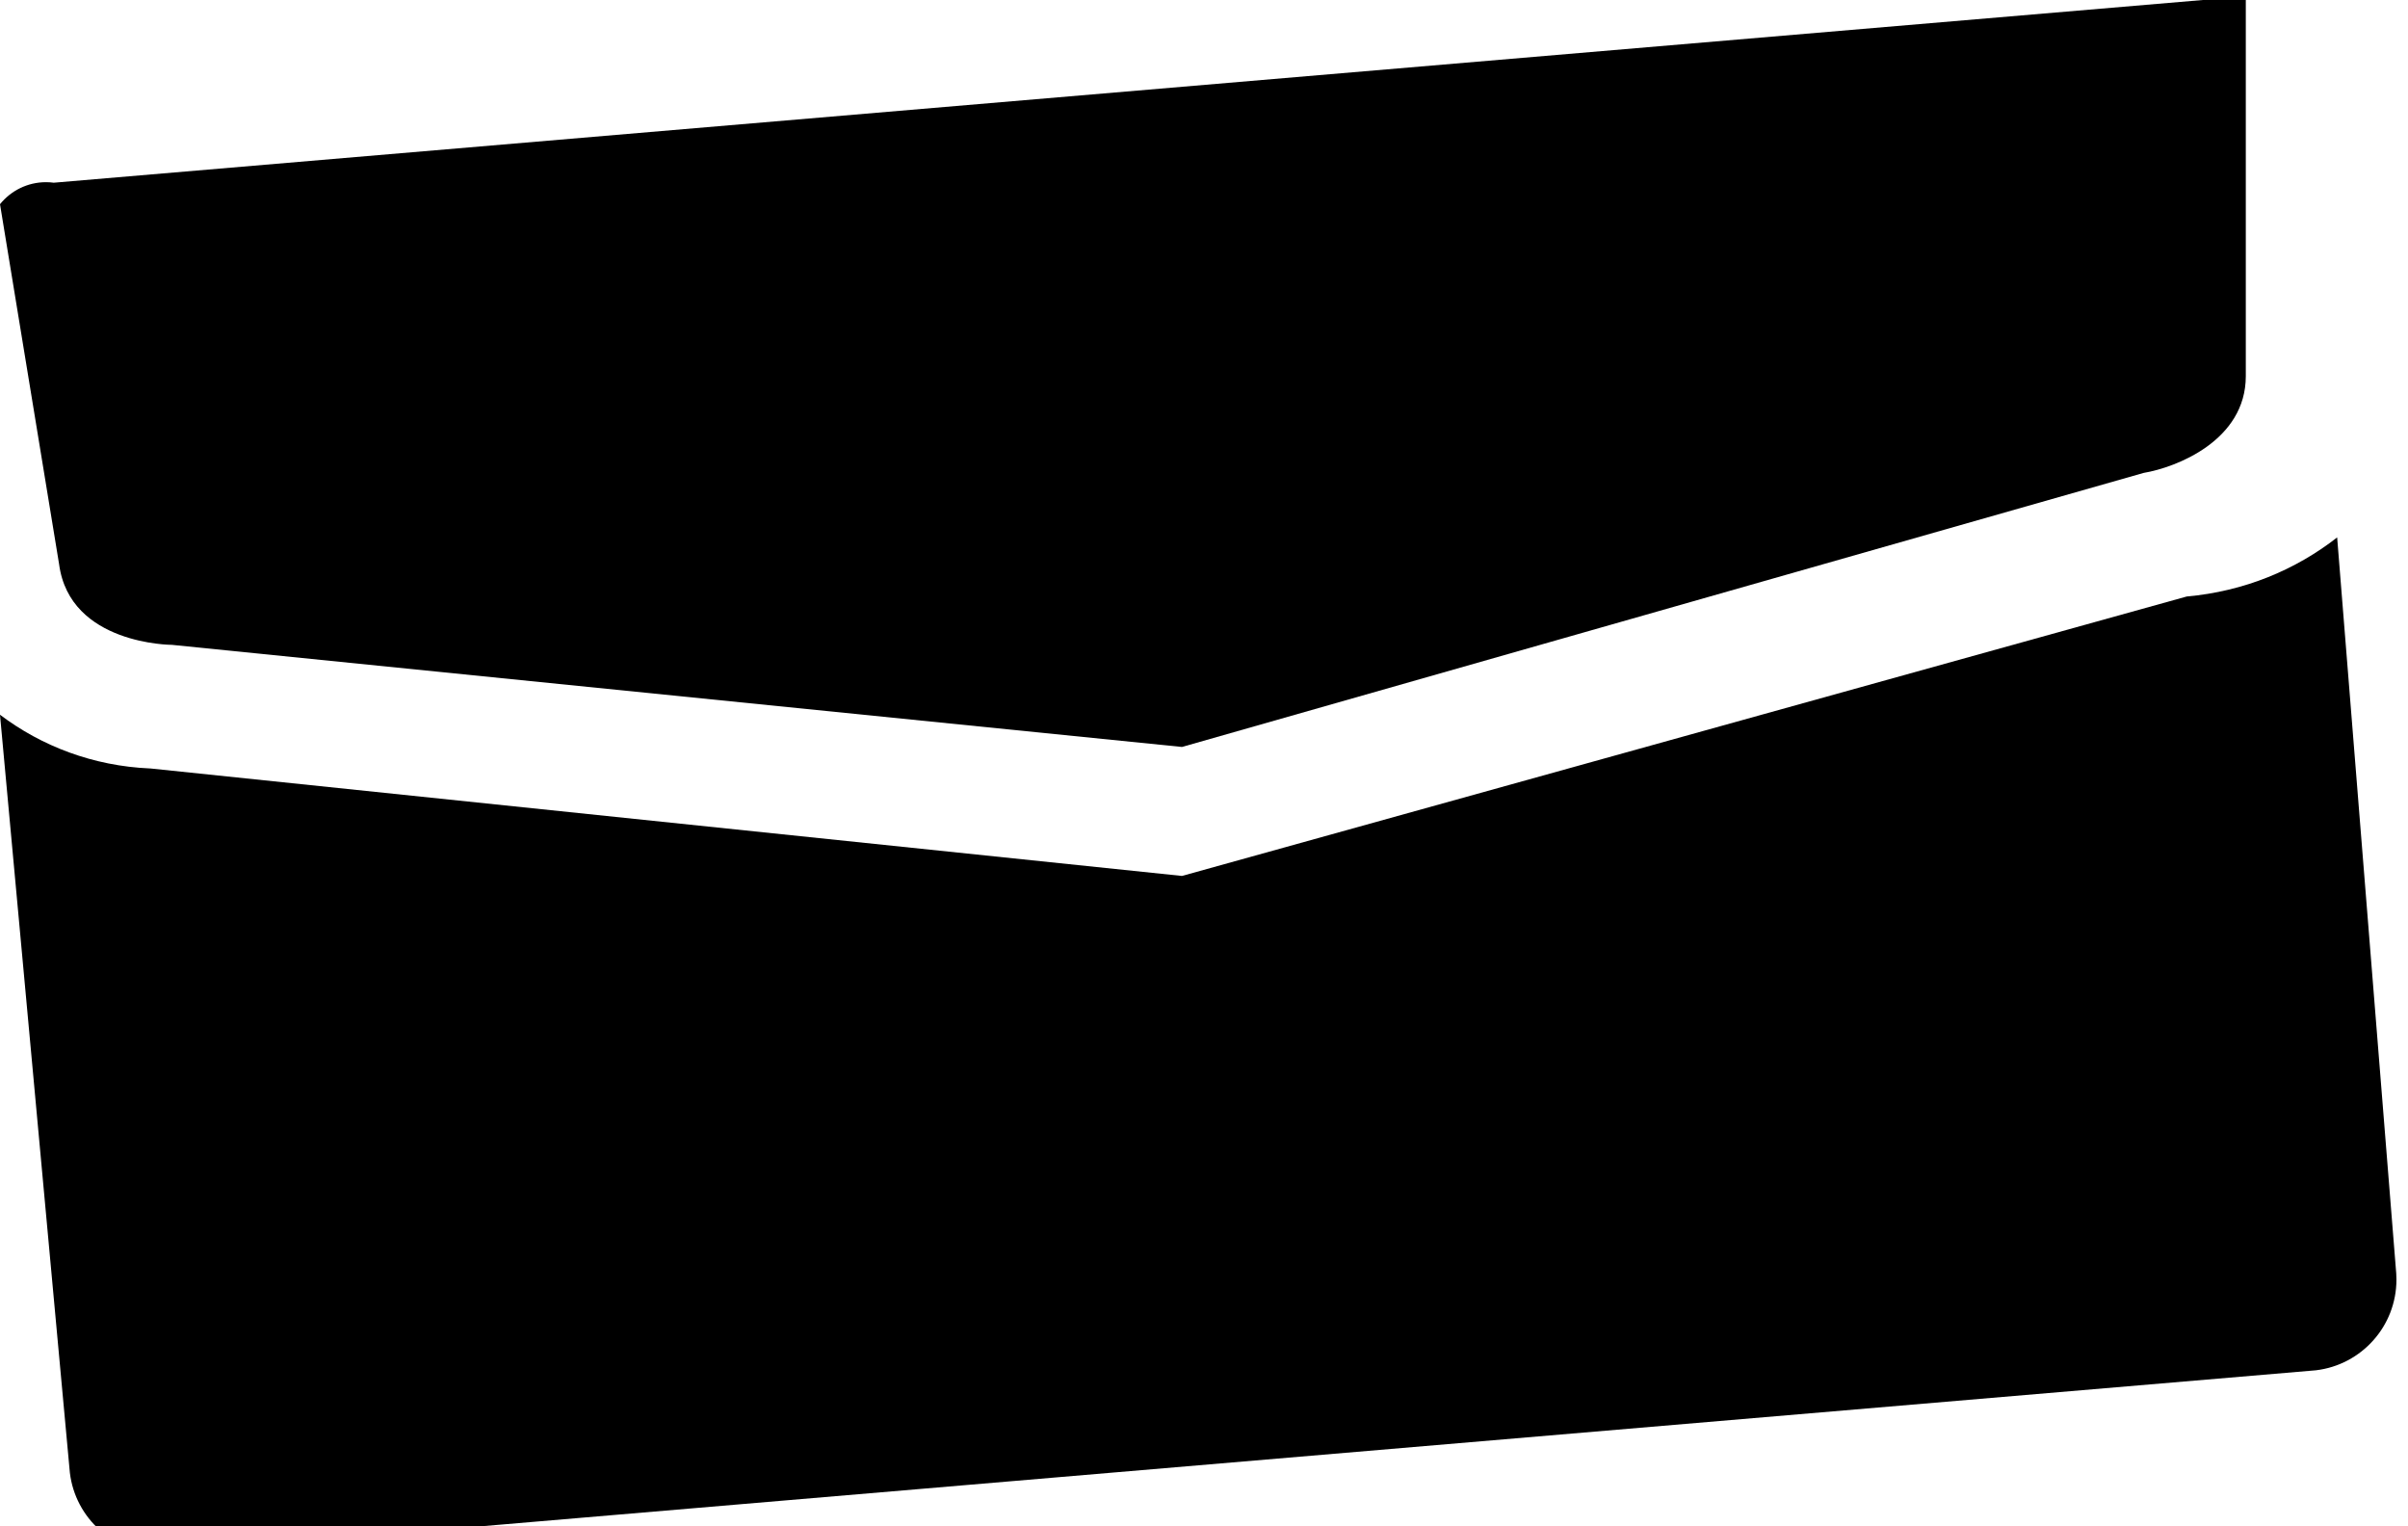 <!-- Generated by IcoMoon.io -->
<svg version="1.1" xmlns="http://www.w3.org/2000/svg" width="101" height="64" viewBox="0 0 101 64">
<path d="M2.479 23.662l-2.479-15.099c0.458-0.565 1.152-0.923 1.929-0.923 0.114 0 0.227 0.008 0.337 0.023l-0.013-0.001 90.141-7.662h1.803v15.775c0 2.704-2.93 3.831-4.282 4.056l-40.338 11.493-42.366-4.282s-4.282 0-4.732-3.38z"></path>
<path d="M98.028 22.535l2.479 30.873c0.005 0.075 0.008 0.163 0.008 0.251 0 1.96-1.472 3.576-3.37 3.804l-0.018 0.002-90.141 7.662c-0.075 0.005-0.163 0.008-0.251 0.008-1.96 0-3.576-1.472-3.804-3.37l-0.002-0.018-2.93-31.775c1.742 1.321 3.92 2.152 6.287 2.253l0.023 0.001 43.268 4.507 42.141-11.718c2.408-0.215 4.572-1.114 6.336-2.498l-0.026 0.020z"></path>
</svg>
